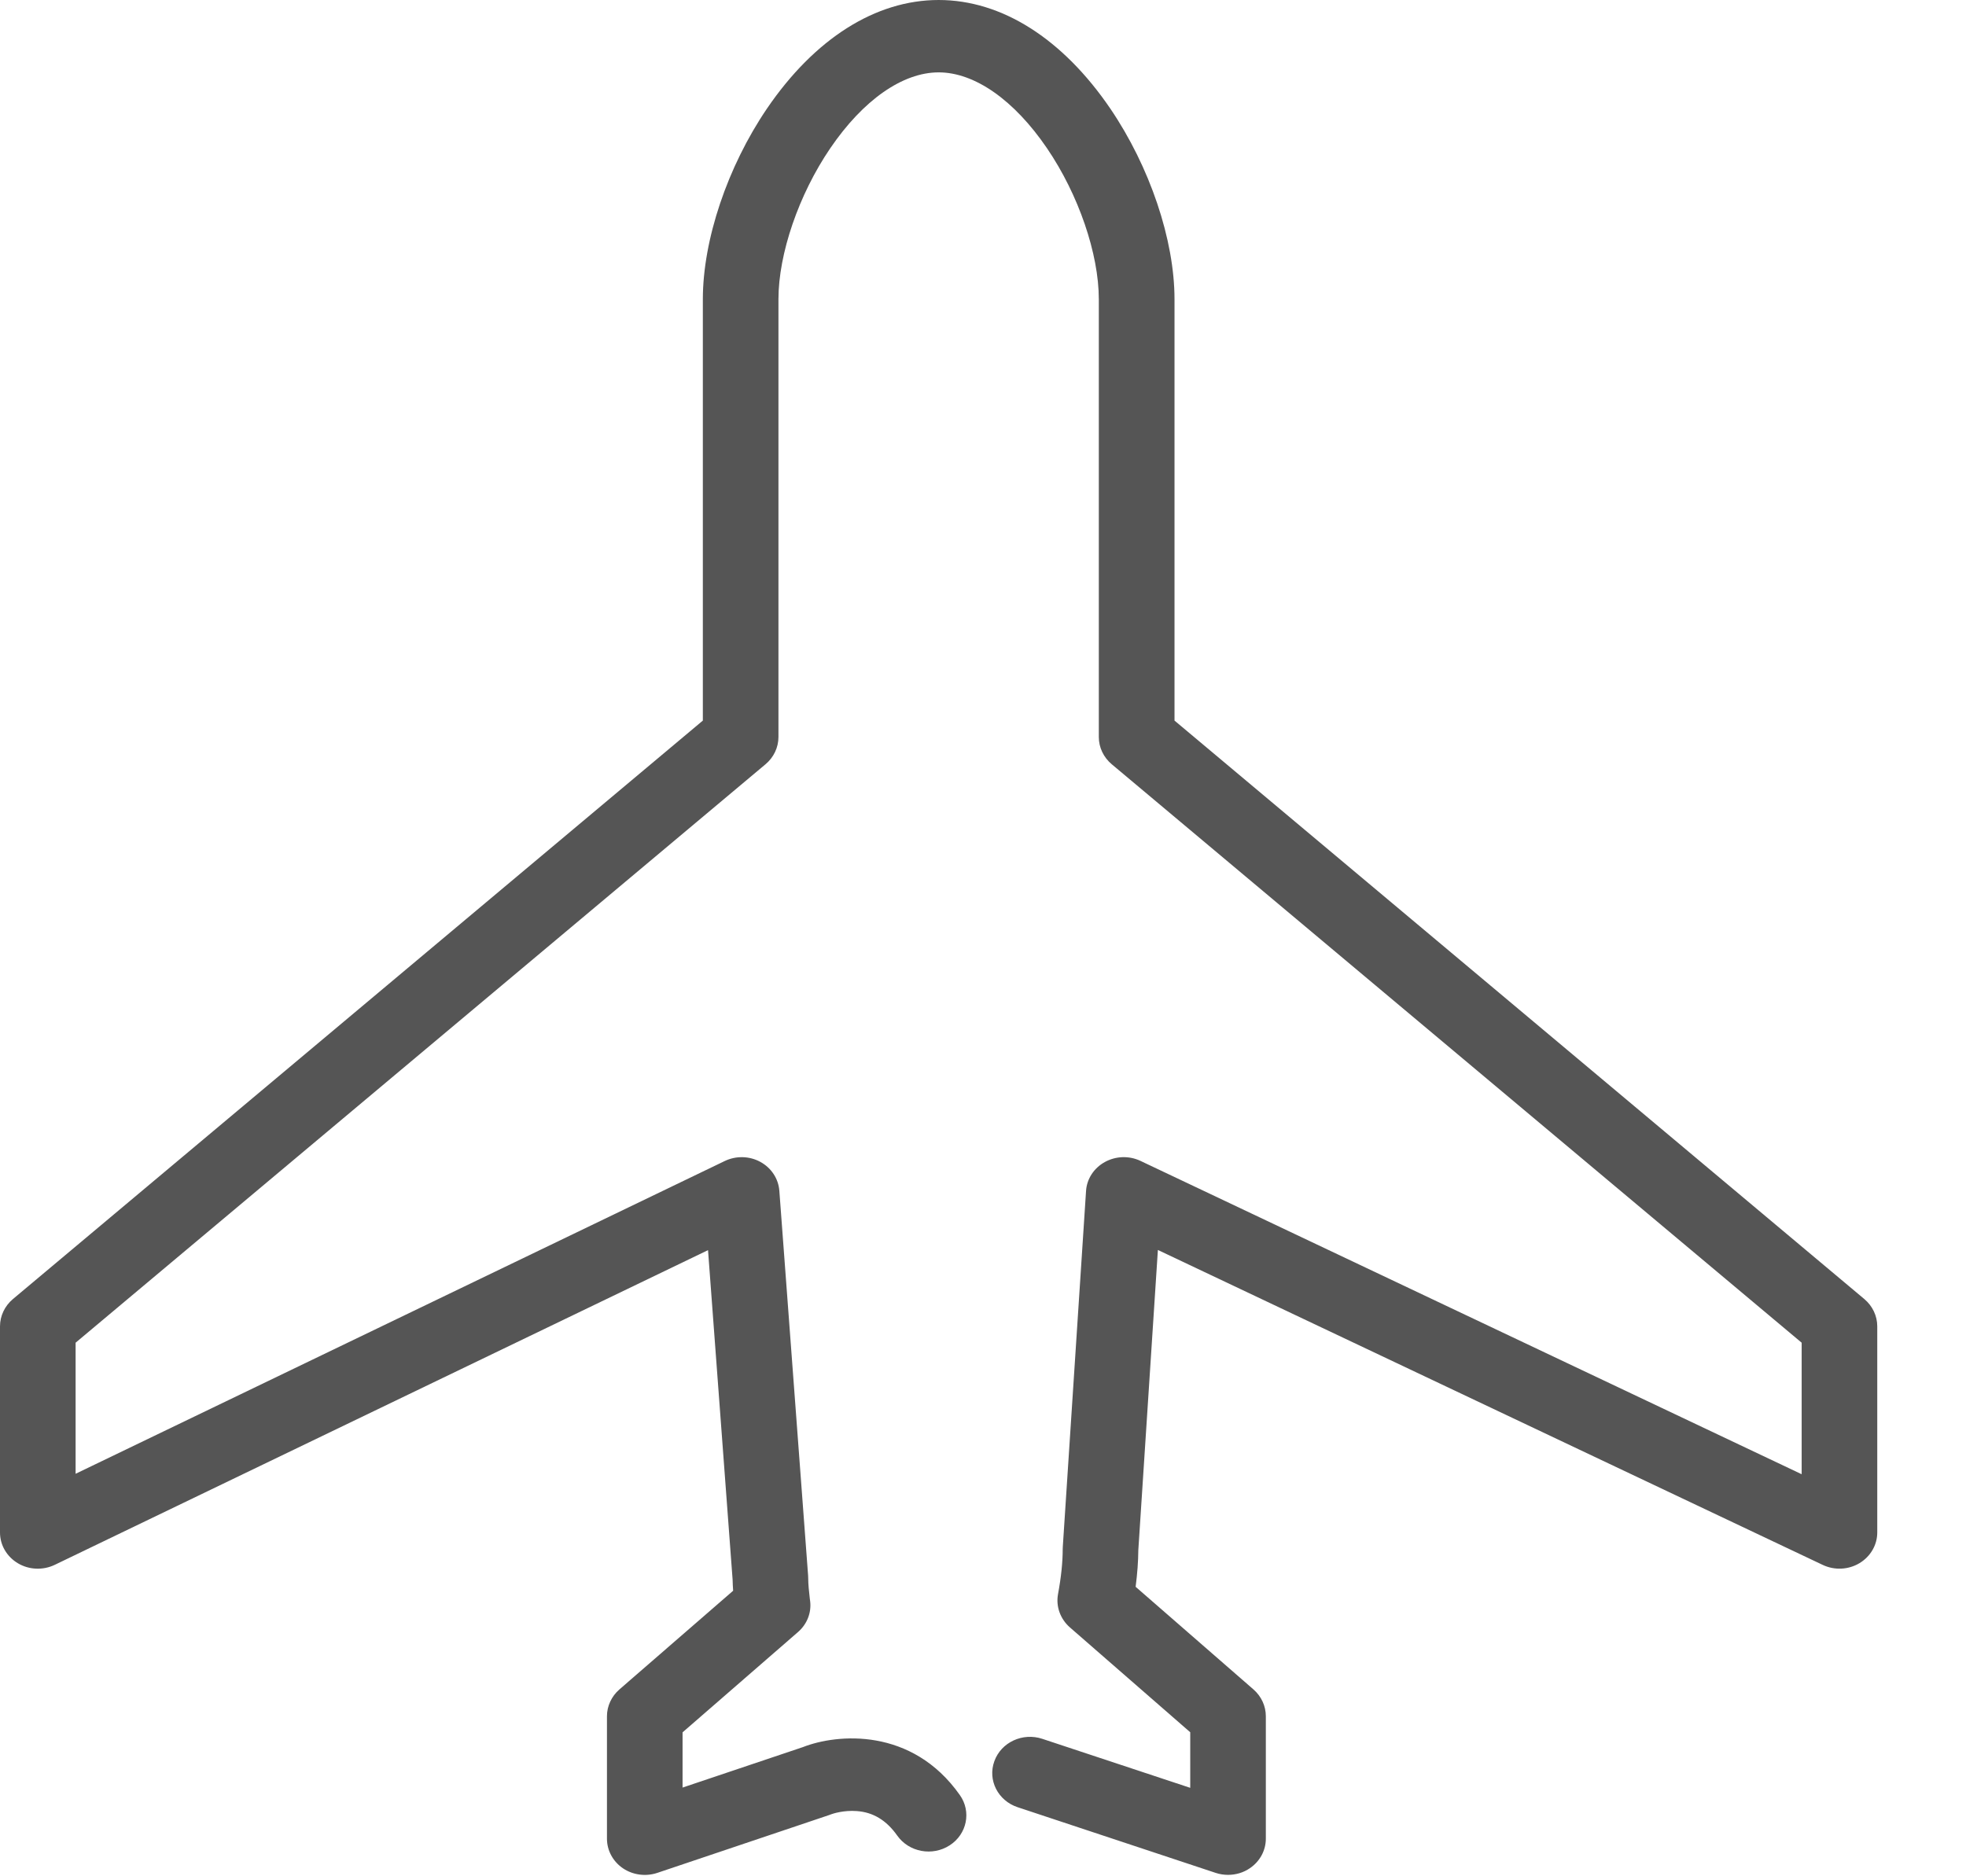 <?xml version="1.0" encoding="UTF-8" standalone="no"?>
<svg width="22px" height="21px" viewBox="0 0 22 21" version="1.1" xmlns="http://www.w3.org/2000/svg" xmlns:xlink="http://www.w3.org/1999/xlink" xmlns:sketch="http://www.bohemiancoding.com/sketch/ns">
    <!-- Generator: Sketch 3.4 (15575) - http://www.bohemiancoding.com/sketch -->
    <title>iconfont-feijichang</title>
    <desc>Created with Sketch.</desc>
    <defs></defs>
    <g id="Page-1-Copy" stroke="none" stroke-width="1" fill="none" fill-rule="evenodd" sketch:type="MSPage">
        <g id="icon" sketch:type="MSArtboardGroup" transform="translate(-117, -605)" fill="#555555">
            <path d="M130.742,625.984 C130.696,625.984 130.649,625.977 130.604,625.962 L128.388,625.227 C128.167,625.154 128.05,624.923 128.127,624.712 C128.203,624.5 128.444,624.388 128.665,624.462 L130.319,625.01 L130.319,624.388 L128.972,623.214 C128.865,623.12 128.815,622.981 128.839,622.845 C128.875,622.65 128.892,622.484 128.892,622.337 C128.892,622.328 128.892,622.32 128.893,622.312 L129.153,618.331 C129.161,618.196 129.24,618.074 129.363,618.006 C129.486,617.938 129.635,617.933 129.762,617.993 L137.161,621.5 L137.161,620.028 L129.441,613.554 C129.349,613.477 129.296,613.366 129.296,613.249 L129.296,608.349 C129.296,607.841 129.069,607.177 128.716,606.659 C128.349,606.12 127.907,605.81 127.504,605.81 C127.1,605.81 126.658,606.12 126.291,606.659 C125.938,607.177 125.711,607.841 125.711,608.349 L125.711,613.249 C125.711,613.366 125.658,613.477 125.566,613.554 L117.846,620.028 L117.846,621.495 L125.109,617.995 C125.235,617.934 125.385,617.937 125.508,618.004 C125.631,618.071 125.711,618.192 125.721,618.328 L126.043,622.635 C126.044,622.644 126.044,622.654 126.044,622.663 C126.044,622.735 126.053,622.812 126.062,622.893 L126.066,622.923 C126.081,623.052 126.03,623.18 125.929,623.267 L124.638,624.389 L124.638,625.007 L125.985,624.554 C126.367,624.404 127.205,624.33 127.741,625.091 C127.872,625.276 127.821,625.528 127.628,625.653 C127.434,625.779 127.171,625.73 127.04,625.544 C126.919,625.373 126.771,625.283 126.587,625.27 C126.441,625.259 126.32,625.299 126.301,625.306 C126.291,625.31 126.289,625.311 126.277,625.315 L124.355,625.962 C124.226,626.005 124.082,625.986 123.97,625.91 C123.859,625.834 123.792,625.711 123.792,625.579 L123.792,624.209 C123.792,624.095 123.843,623.986 123.931,623.909 L125.204,622.804 C125.201,622.763 125.199,622.722 125.198,622.679 L124.923,618.992 L117.613,622.514 C117.482,622.577 117.326,622.571 117.201,622.497 C117.076,622.423 117,622.293 117,622.152 L117,619.845 C117,619.728 117.053,619.617 117.144,619.54 L124.865,613.065 L124.865,608.349 C124.865,607.685 125.14,606.867 125.582,606.216 C126.116,605.432 126.798,605 127.504,605 C128.209,605 128.891,605.432 129.425,606.216 C129.867,606.867 130.143,607.685 130.143,608.349 L130.143,613.065 L137.863,619.54 C137.954,619.617 138.007,619.728 138.007,619.845 L138.007,622.152 C138.007,622.292 137.931,622.422 137.807,622.496 C137.683,622.57 137.528,622.577 137.397,622.515 L129.957,618.99 L129.738,622.35 C129.737,622.478 129.727,622.613 129.708,622.76 L131.027,623.909 C131.115,623.986 131.165,624.095 131.165,624.209 L131.165,625.579 C131.165,625.71 131.099,625.833 130.987,625.909 C130.915,625.959 130.829,625.984 130.742,625.984 L130.742,625.984 Z" id="iconfont-feijichang" sketch:type="MSShapeGroup"></path>
        </g>
    </g>
</svg>
